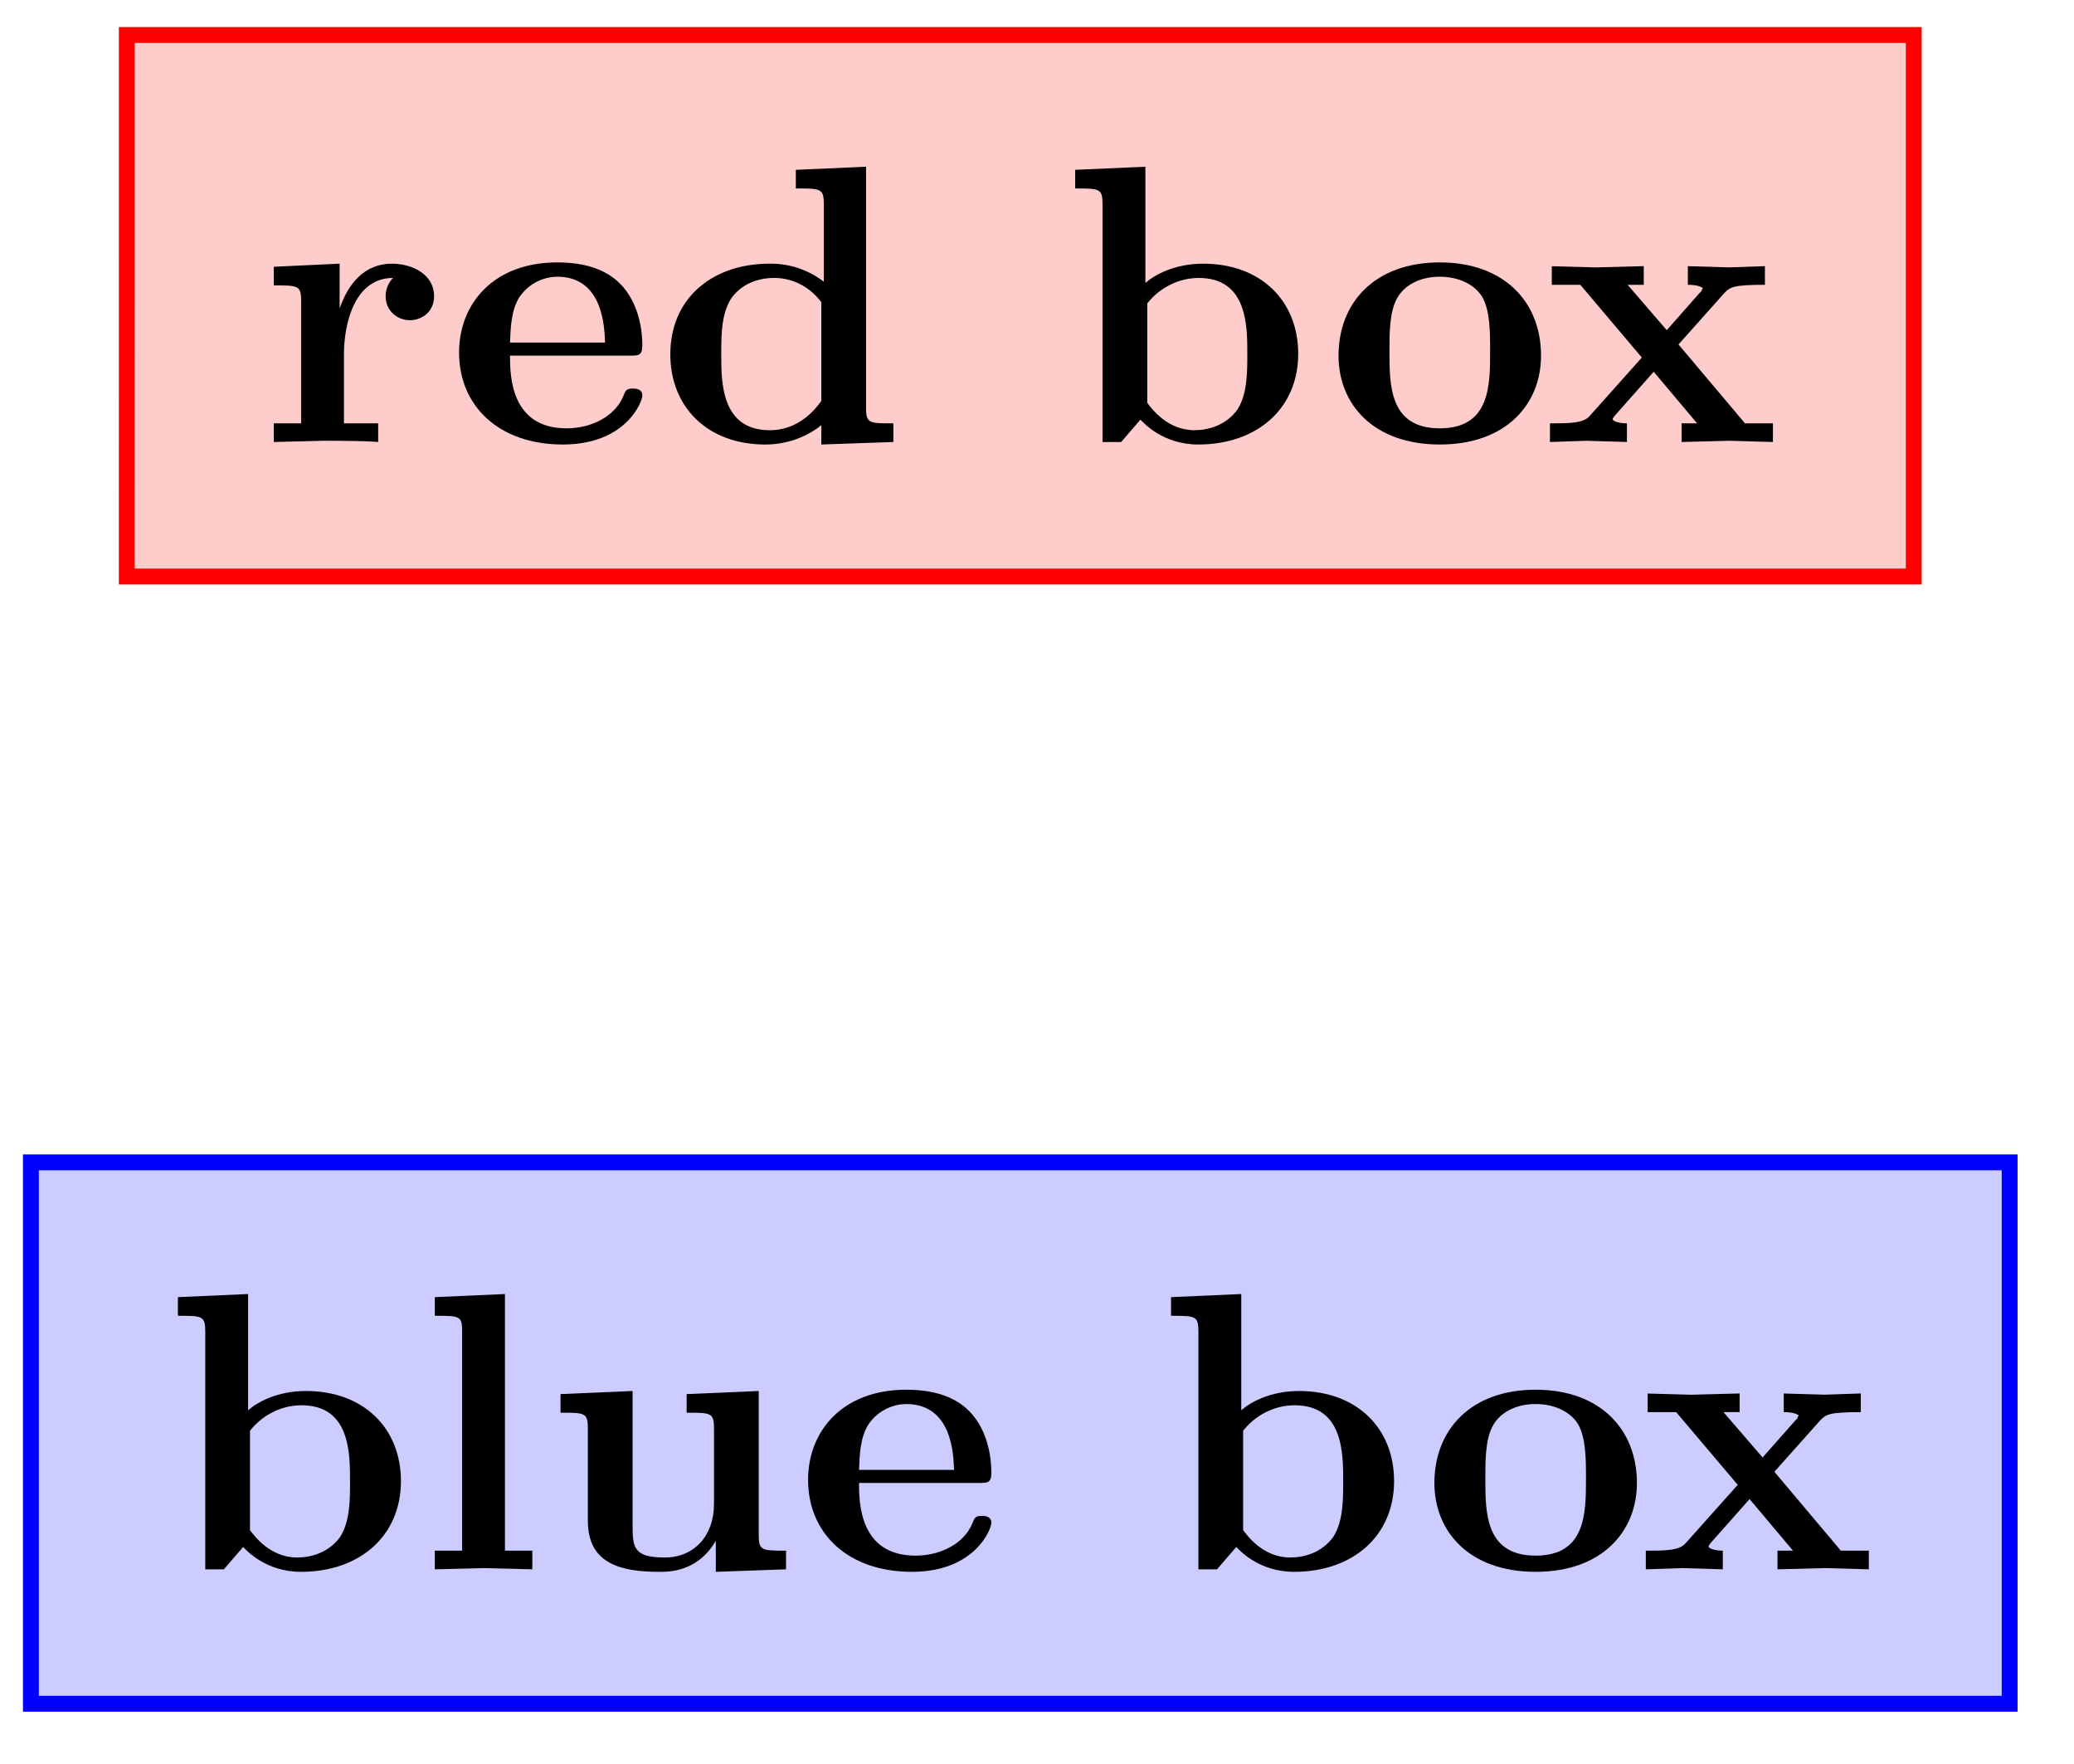 <svg xmlns="http://www.w3.org/2000/svg" xmlns:xlink="http://www.w3.org/1999/xlink" width="52.158" height="44.36"><defs><path id="a" d="M4.406-3.672c0-.531-.531-.812-1.062-.812-.688 0-1.094.5-1.313 1.125v-1.125l-1.656.078v.468c.61 0 .688 0 .688.391v3.078H.375V0l1.25-.031C2-.031 2.641-.031 3 0v-.469h-.86v-1.75c0-.687.235-1.906 1.235-1.906 0 0-.187.172-.187.453 0 .406.328.61.609.61.297 0 .61-.204.61-.61m0 0"/><path id="b" d="M4.922-1.172c0-.172-.188-.172-.234-.172-.172 0-.188.047-.25.203-.204.485-.782.797-1.422.797-1.407 0-1.422-1.328-1.422-1.828h3.015c.22 0 .313 0 .313-.265 0-.313-.063-1.047-.563-1.547-.359-.36-.89-.532-1.578-.532C1.187-4.516.313-3.484.313-2.25c0 1.344 1 2.313 2.609 2.313 1.578 0 2-1.063 2-1.235M3.984-2.5h-2.39c.015-.39.031-.812.234-1.14.266-.391.672-.516.953-.516 1.172 0 1.188 1.312 1.203 1.656m0 0"/><path id="c" d="M5.984 0v-.469c-.609 0-.687 0-.687-.39v-6.063l-1.766.078v.469c.625 0 .703 0 .703.39v1.954a2.18 2.18 0 0 0-1.359-.453c-1.453 0-2.5.875-2.5 2.28 0 1.313.922 2.267 2.39 2.267.61 0 1.094-.235 1.407-.485v.485ZM4.172-1.031c-.14.187-.547.734-1.297.734-1.219 0-1.219-1.203-1.219-1.906 0-.485 0-1.016.25-1.406.297-.422.766-.516 1.078-.516.563 0 .97.313 1.188.61Zm0 0"/><path id="d" d="M5.984-2.219c0-1.328-.937-2.265-2.39-2.265-.719 0-1.219.28-1.453.484v-2.922l-1.766.078v.469c.61 0 .688 0 .688.39V0h.468c.157-.187.328-.375.485-.562.078.078.562.625 1.453.625 1.484 0 2.515-.907 2.515-2.282m-1.28 0c0 .469 0 1.016-.25 1.406-.298.407-.75.516-1.079.516-.687 0-1.078-.547-1.187-.687v-2.5c.28-.36.75-.641 1.296-.641 1.22 0 1.22 1.203 1.22 1.906m0 0"/><path id="e" d="M5.406-2.172c0-1.344-.922-2.344-2.547-2.344C1.22-4.516.313-3.5.313-2.172c0 1.235.89 2.235 2.546 2.235 1.672 0 2.547-1.016 2.547-2.235m-1.281-.11c0 .86 0 1.938-1.266 1.938-1.265 0-1.265-1.078-1.265-1.937 0-.453 0-.953.172-1.297.187-.375.609-.578 1.093-.578.422 0 .844.156 1.063.5.203.344.203.89.203 1.375m0 0"/><path id="f" d="M5.828 0v-.469h-.703L3.453-2.453 4.61-3.75c.141-.14.204-.203 1.016-.203v-.469l-.906.031-1.032-.03v.468c.141 0 .266.015.376.078-.032.063-.032.094-.079.125l-.828.938-.984-1.141h.406v-.469L1.36-4.39.266-4.42v.468h.718l1.547 1.828L1.22-.656c-.157.187-.516.187-1 .187V0l.922-.031L2.156 0v-.469c-.172 0-.36-.047-.36-.11 0 0 0-.015.063-.093l.97-1.094L3.921-.469h-.39V0l1.202-.031Zm0 0"/><path id="g" d="M2.922 0v-.469h-.688v-6.453L.47-6.844v.469c.625 0 .687 0 .687.39v5.516H.47V0l1.219-.031Zm0 0"/><path id="h" d="M6.125 0v-.469c-.61 0-.687 0-.687-.39v-3.625l-1.813.078v.468c.61 0 .688 0 .688.391v1.906c0 .813-.516 1.344-1.235 1.344-.781 0-.812-.25-.812-.797v-3.39l-1.813.078v.468c.61 0 .688 0 .688.391v2.328c0 1.063.797 1.282 1.797 1.282.25 0 .968 0 1.421-.782v.782Zm0 0"/></defs><path fill="#FCC" stroke="red" stroke-miterlimit="10" stroke-width=".399" d="M3.188 14.496h44.94V.88H3.189Zm0 0"/><use xlink:href="#a" x="6.51" y="11.114"/><use xlink:href="#b" x="11.232" y="11.114"/><use xlink:href="#c" x="16.483" y="11.114"/><use xlink:href="#d" x="26.664" y="11.114"/><use xlink:href="#e" x="33.349" y="11.114"/><use xlink:href="#f" x="38.759" y="11.114"/><path fill="#CCF" stroke="#00F" stroke-miterlimit="10" stroke-width=".399" d="M.777 42.84H50.54V29.227H.777Zm0 0"/><use xlink:href="#d" x="4.099" y="39.46"/><use xlink:href="#g" x="10.465" y="39.46"/><use xlink:href="#h" x="13.643" y="39.46"/><use xlink:href="#b" x="20.009" y="39.46"/><use xlink:href="#d" x="29.075" y="39.46"/><use xlink:href="#e" x="35.76" y="39.46"/><use xlink:href="#f" x="41.17" y="39.46"/></svg>